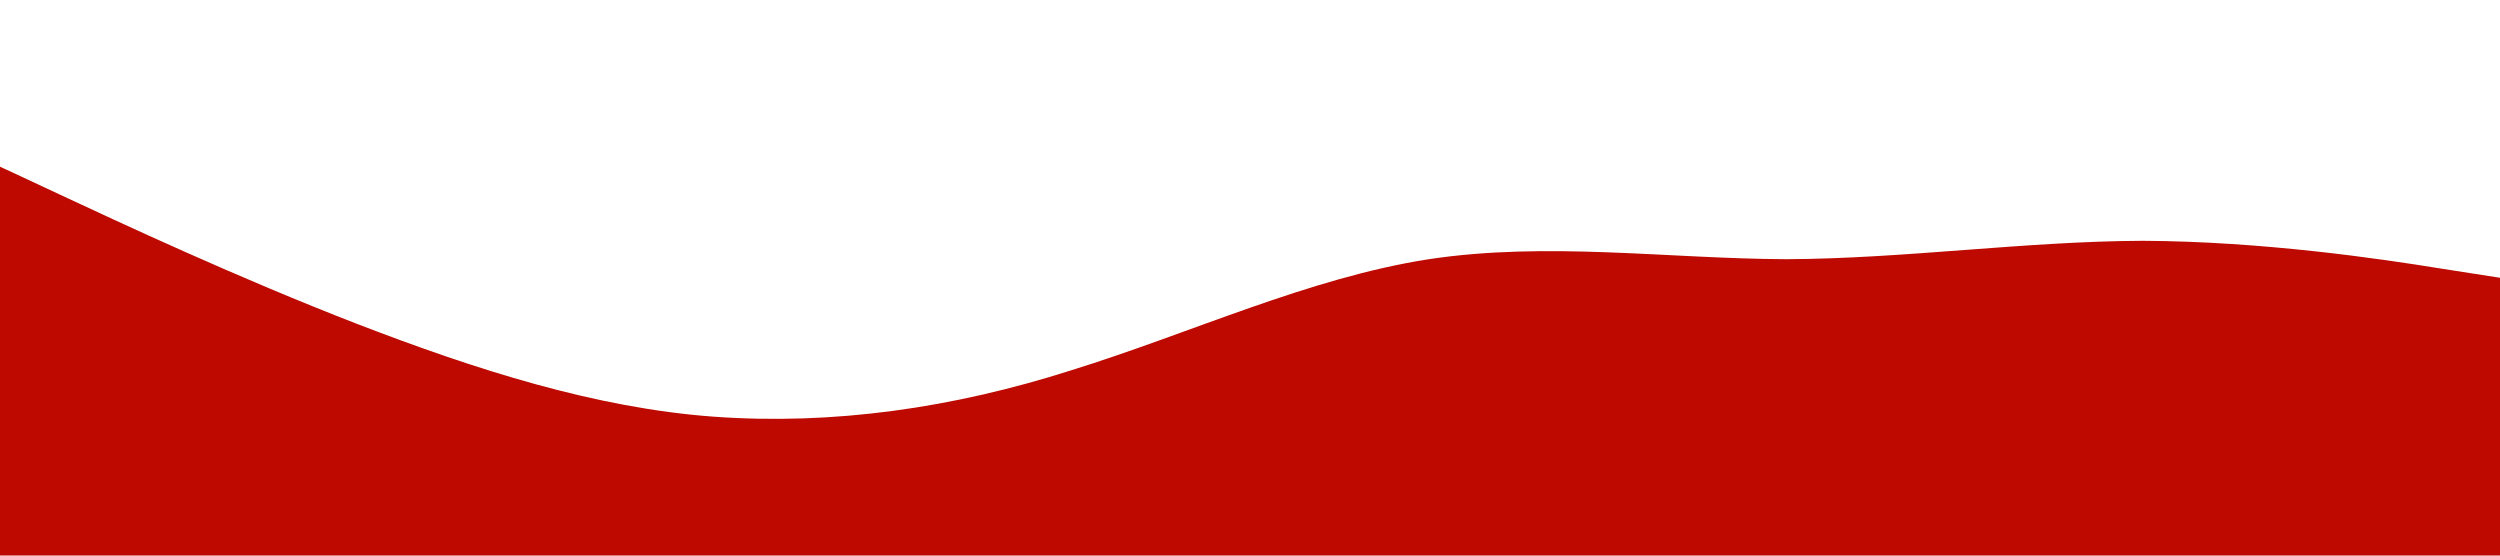 <?xml version="1.0" standalone="no"?><svg xmlns="http://www.w3.org/2000/svg" viewBox="0 0 1440 320"><path fill="#bd0900" fill-opacity="1" d="M0,96L34.3,112C68.6,128,137,160,206,186.7C274.3,213,343,235,411,240C480,245,549,235,617,213.3C685.7,192,754,160,823,149.3C891.4,139,960,149,1029,149.3C1097.1,149,1166,139,1234,138.7C1302.9,139,1371,149,1406,154.7L1440,160L1440,320L1405.7,320C1371.4,320,1303,320,1234,320C1165.7,320,1097,320,1029,320C960,320,891,320,823,320C754.3,320,686,320,617,320C548.6,320,480,320,411,320C342.9,320,274,320,206,320C137.1,320,69,320,34,320L0,320Z"></path></svg>